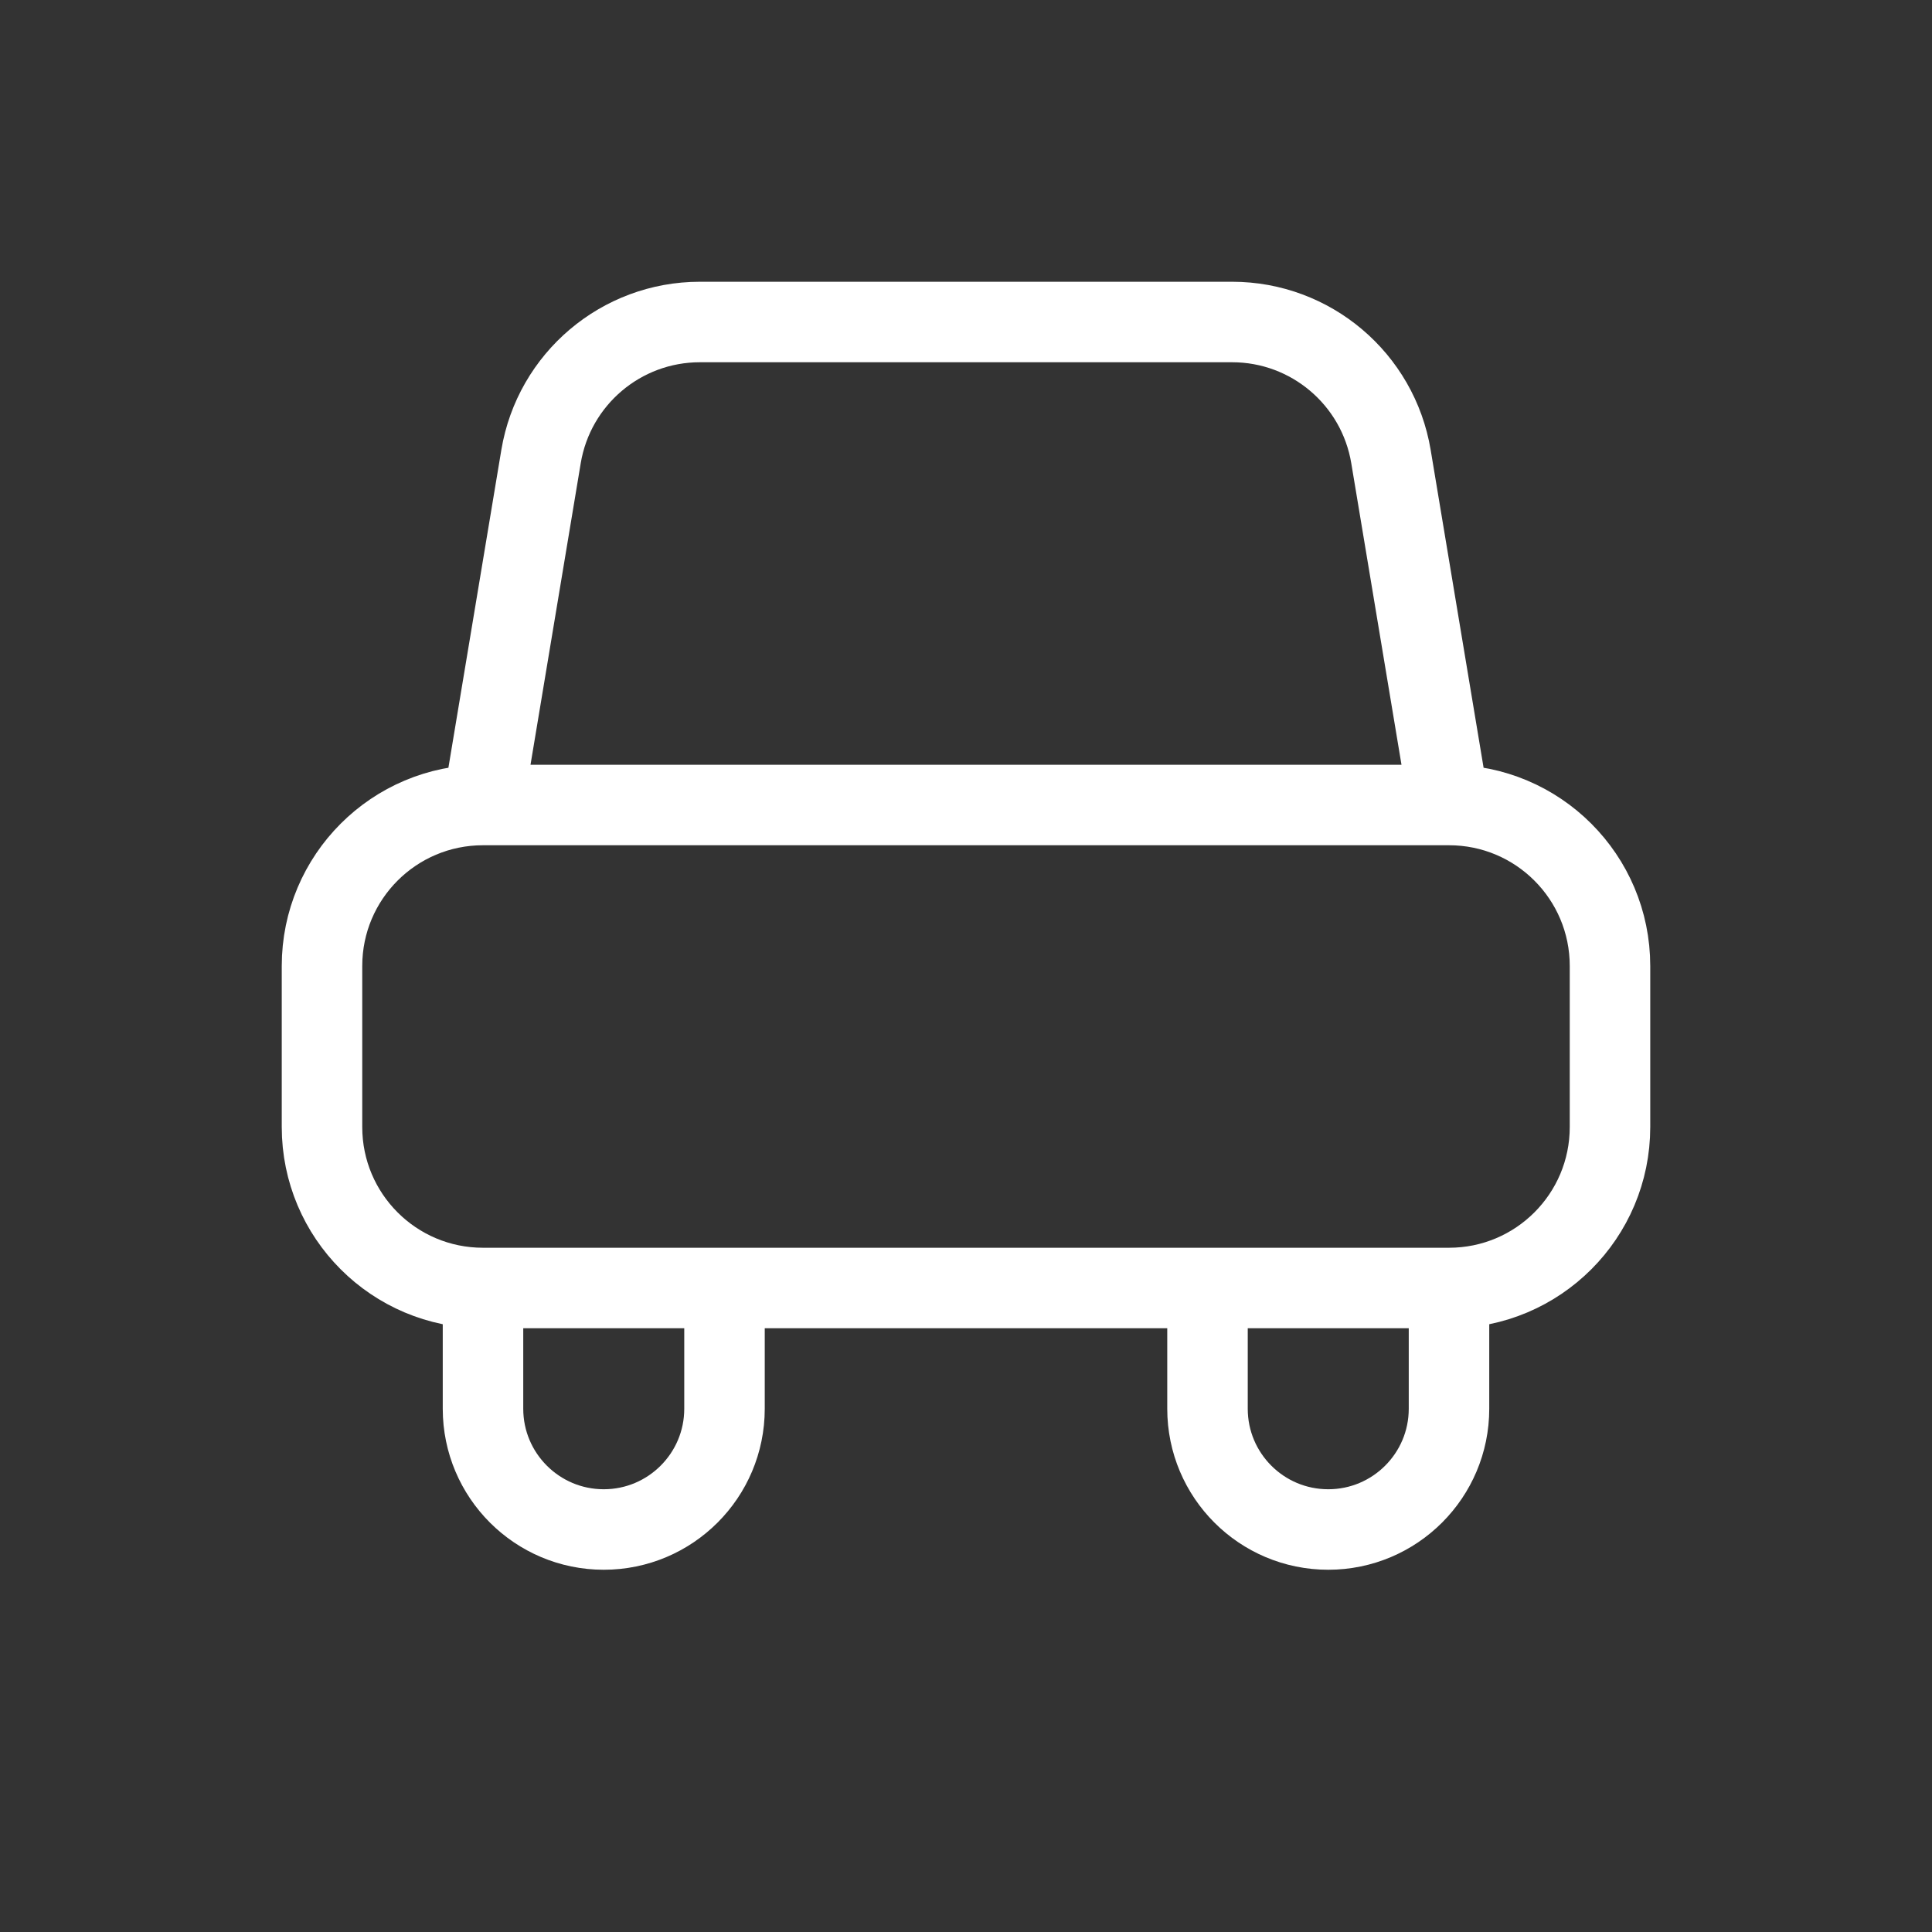 <svg width="36px" height="36px" viewBox="0 0 24 24" fill="none" xmlns="http://www.w3.org/2000/svg"><rect x="0" y="0" width="24" height="24" fill="#333333" stroke="none"/><g id="SVGRepo_bgCarrier" stroke-width="0"></g><g id="SVGRepo_tracerCarrier" stroke-linecap="round" stroke-linejoin="round"></g><g id="SVGRepo_iconCarrier"><path d="M6 10L6.721 5.671C6.882 4.707 7.717 4 8.694 4H15.306C16.283 4 17.118 4.707 17.279 5.671L18 10M6 10H18M6 10C4.895 10 4 10.895 4 12V14C4 15.105 4.895 16 6 16M18 10C19.105 10 20 10.895 20 12V14C20 15.105 19.105 16 18 16M18 16H6M18 16L18 17.5C18 18.328 17.328 19 16.5 19C15.671 19 15 18.328 15 17.5V16H18ZM6 16V17.5C6 18.328 6.672 19 7.5 19C8.328 19 9 18.328 9 17.5V16H6Z" stroke="#ffffff"></path></g></svg>